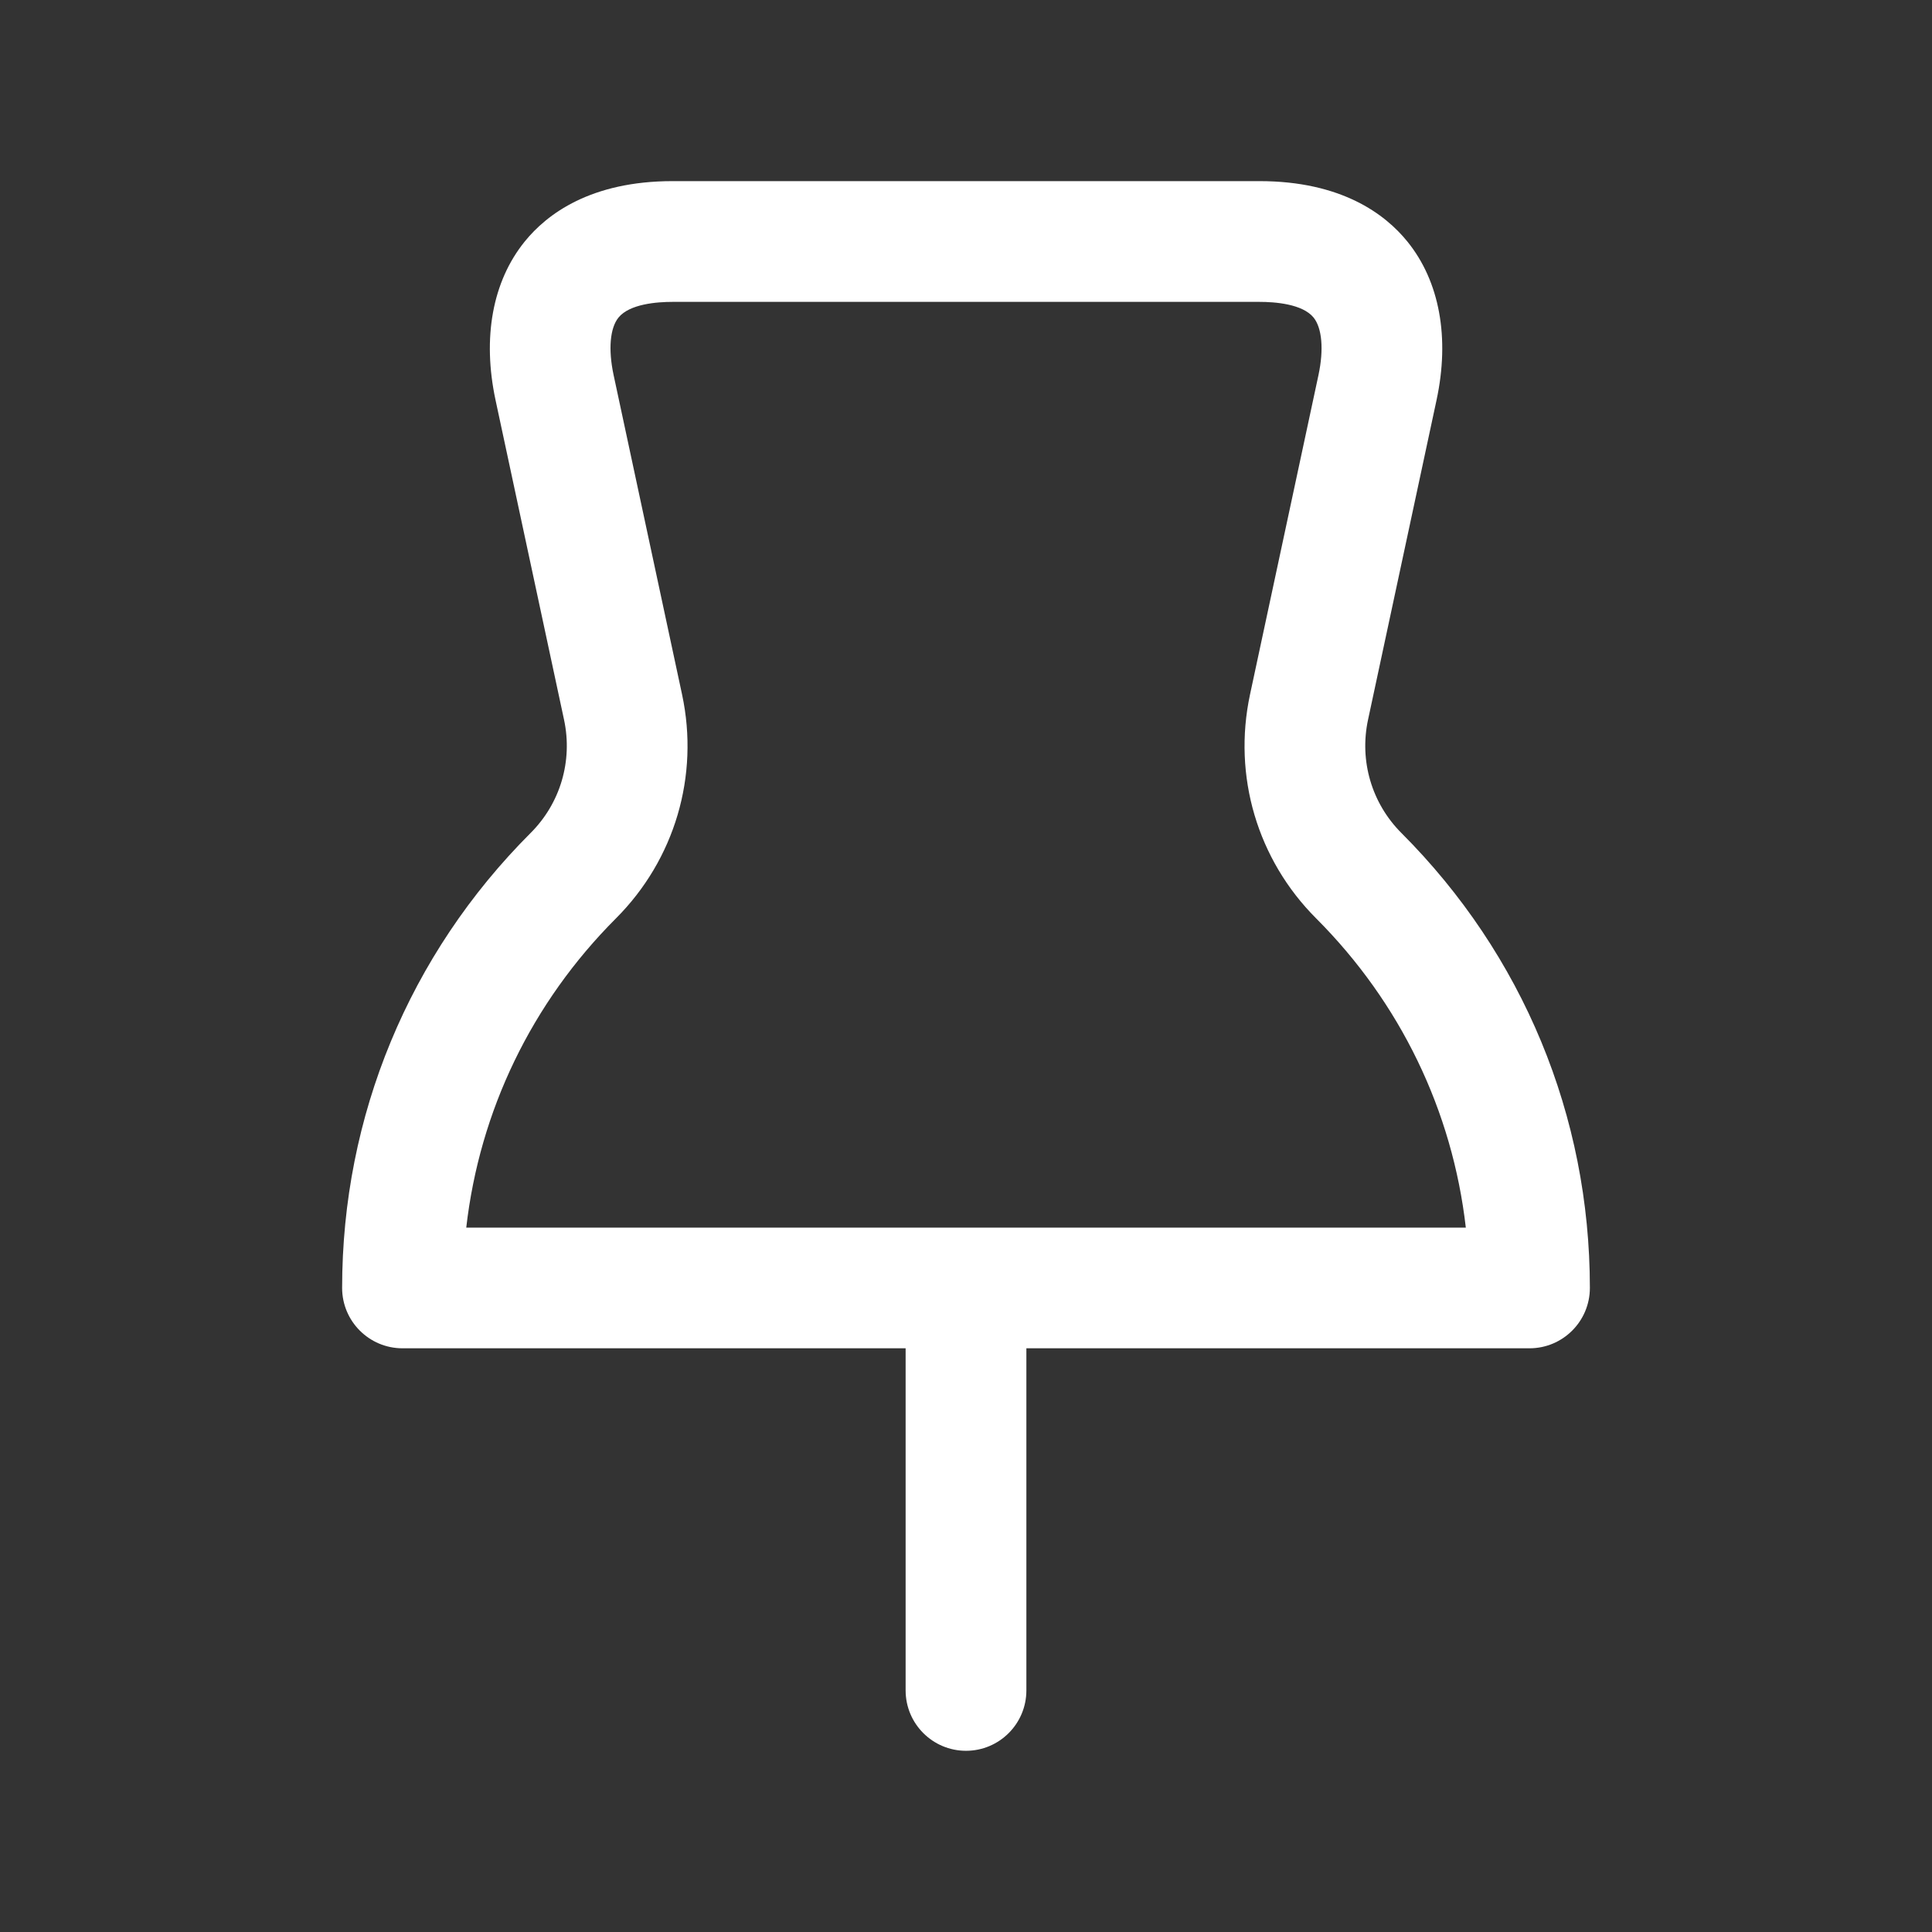 <svg width="24" height="24" viewBox="0 0 24 24" fill="none" xmlns="http://www.w3.org/2000/svg">
<rect x="0" y="0" width="24" height="24" fill="#333333" stroke="none"/>
<path d="M17.409 10.348C17.04 9.979 16.885 9.453 16.994 8.942L17.845 4.971C18.012 4.195 17.883 3.495 17.484 3.002C17.207 2.659 16.662 2.25 15.645 2.25H8.356C7.338 2.25 6.794 2.659 6.517 3.002C6.118 3.496 5.99 4.195 6.156 4.971L7.007 8.942C7.116 9.453 6.961 9.979 6.591 10.348C5.082 11.857 4.25 13.865 4.25 15.999C4.25 16.413 4.586 16.749 5 16.749H11.25V20.999C11.25 21.413 11.586 21.749 12 21.749C12.414 21.749 12.75 21.413 12.75 20.999V16.749H19C19.414 16.749 19.75 16.413 19.75 15.999C19.75 13.865 18.918 11.858 17.409 10.348ZM5.792 15.25C5.958 13.8 6.604 12.457 7.651 11.409C8.382 10.678 8.689 9.639 8.473 8.628L7.622 4.657C7.555 4.342 7.577 4.076 7.683 3.945C7.821 3.775 8.163 3.75 8.356 3.75H15.645C15.837 3.75 16.18 3.775 16.318 3.945C16.423 4.076 16.446 4.342 16.379 4.657L15.528 8.628C15.312 9.639 15.619 10.678 16.35 11.409C17.397 12.457 18.043 13.8 18.209 15.25H5.792Z" fill="white"/>
</svg>
